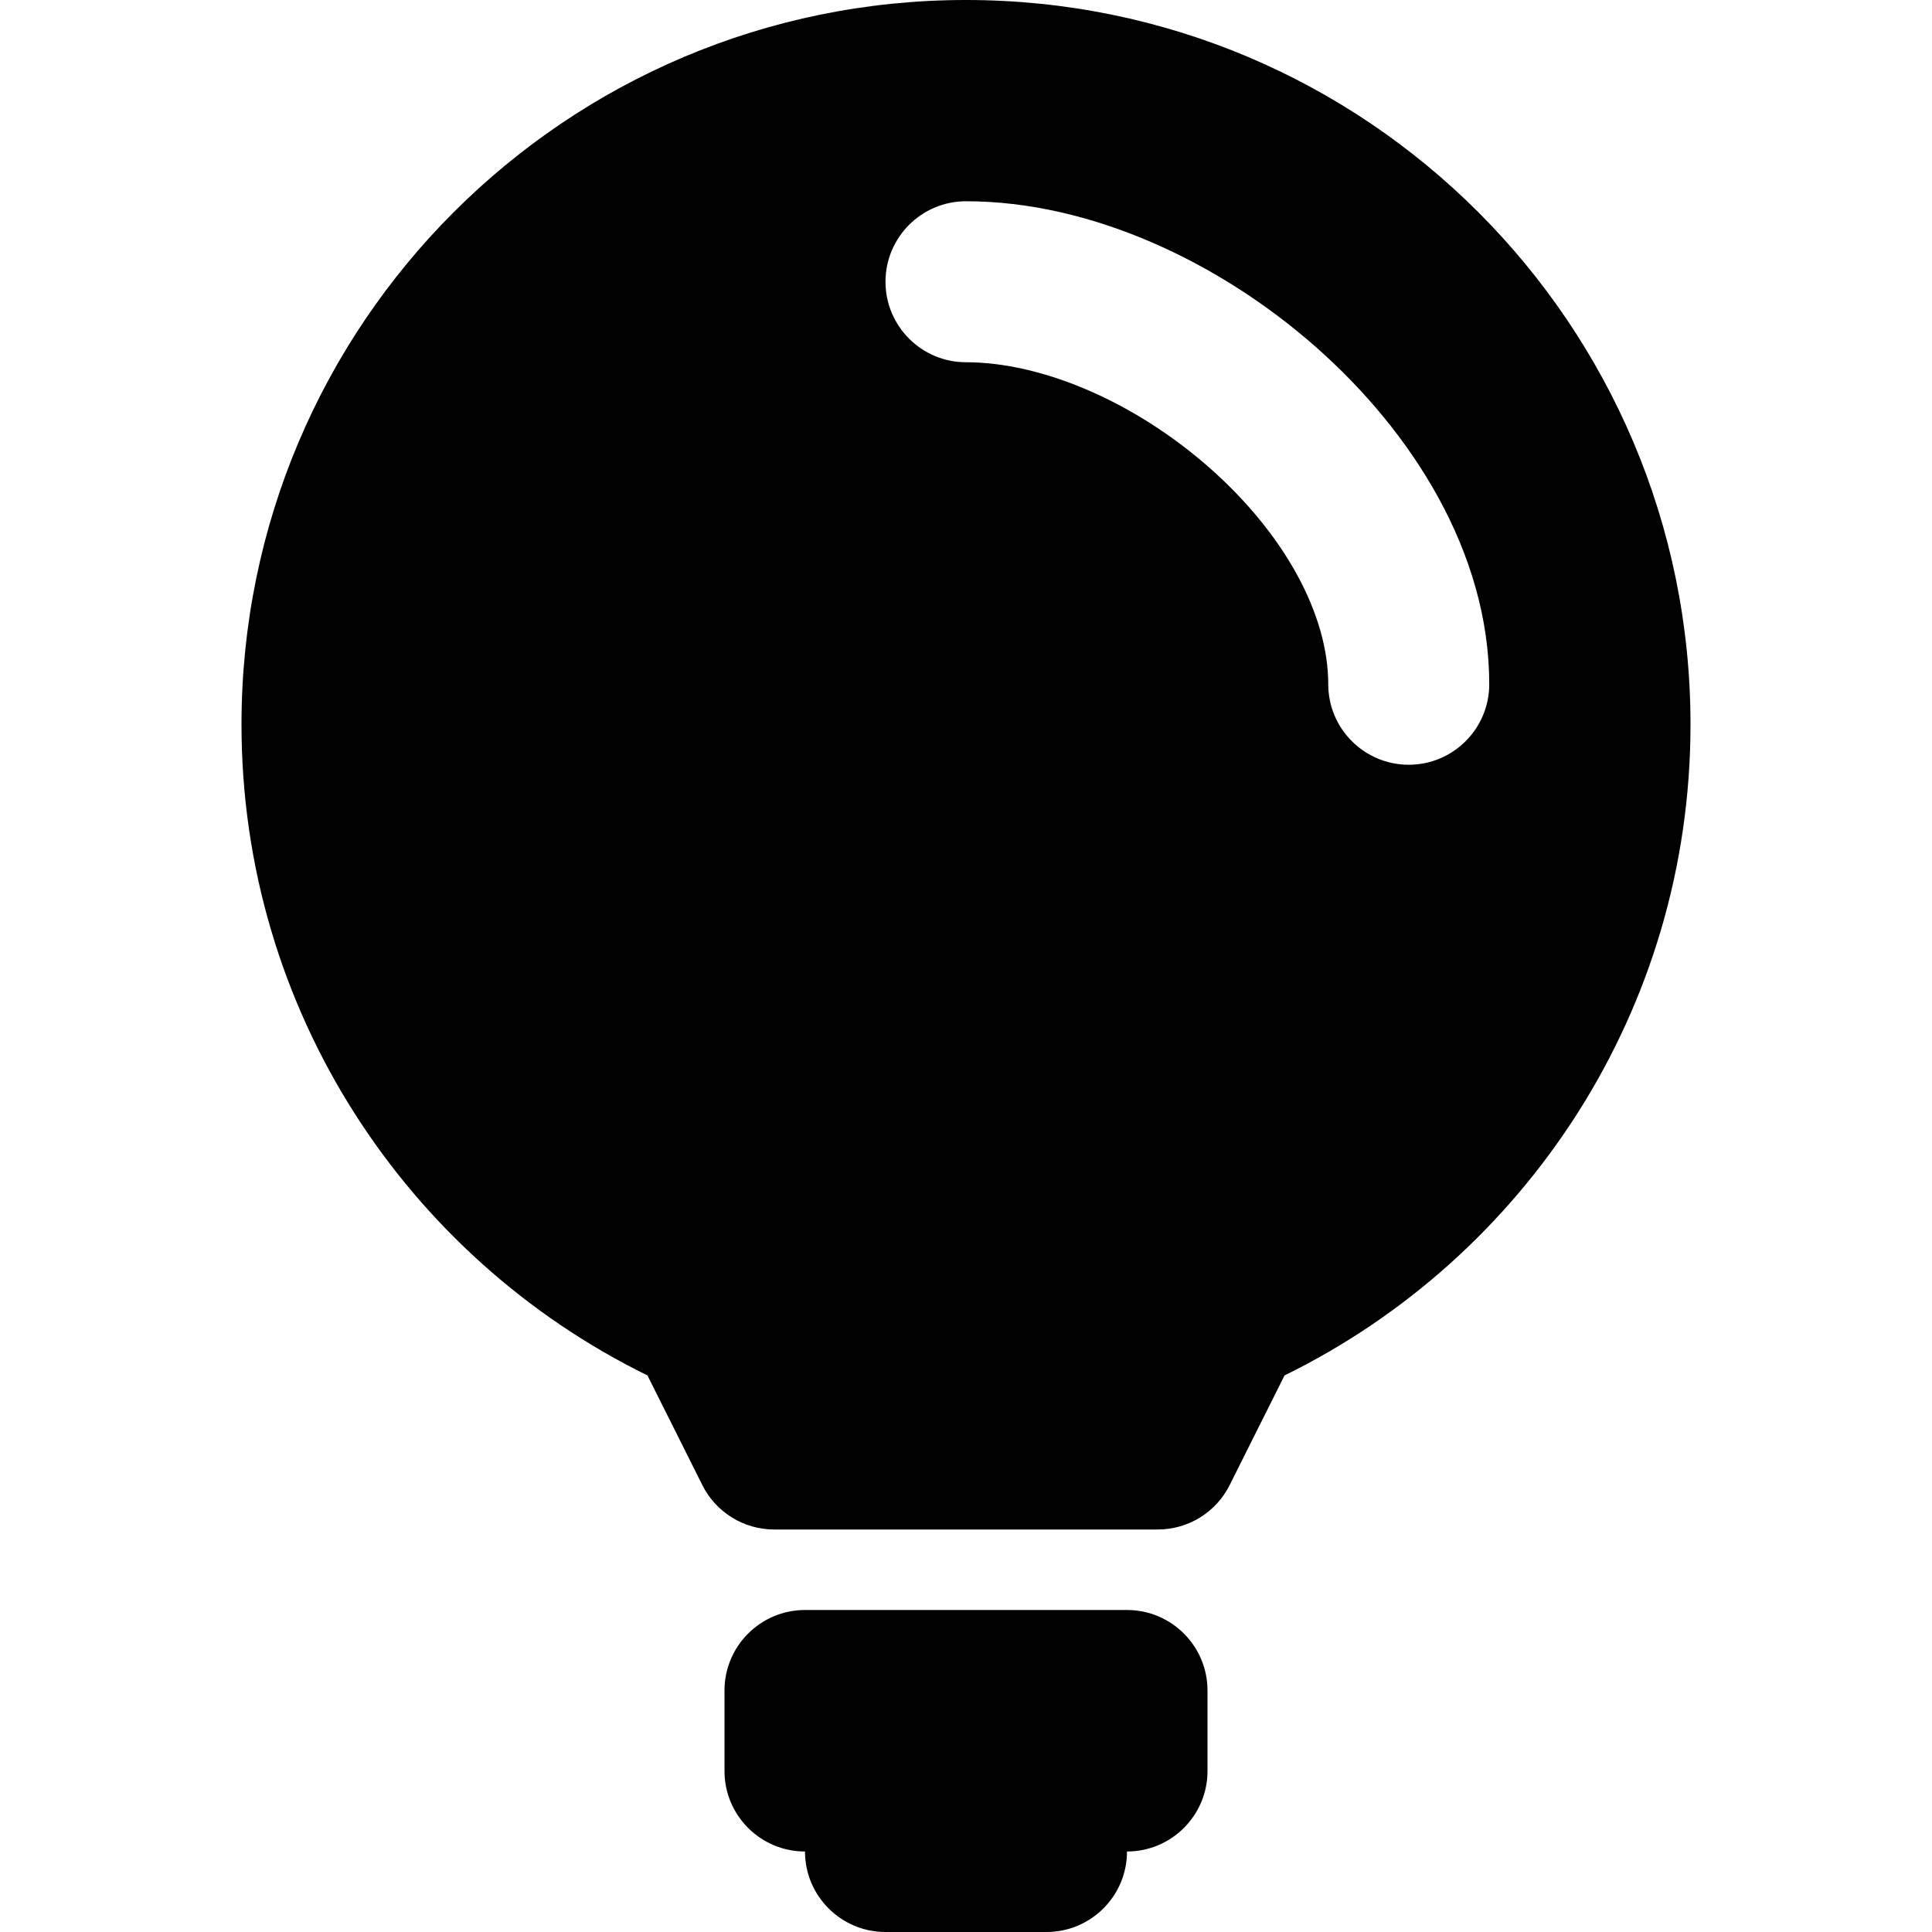<svg xmlns="http://www.w3.org/2000/svg" width="24" height="24" fill="none" viewBox="0 0 24 24"><path fill="currentColor" fill-rule="evenodd" d="M21 9C21 12.551 18.944 15.621 15.957 17.086L15.276 18.447C15.107 18.786 14.761 19 14.382 19H9.618C9.239 19 8.893 18.786 8.724 18.447L8.043 17.086C5.056 15.621 3 12.551 3 9C3 4.029 7.029 0 12 0C16.971 0 21 4.029 21 9ZM9 21C9 20.448 9.448 20 10 20H14C14.552 20 15 20.448 15 21V22C15 22.552 14.552 23 14 23C14 23.552 13.552 24 13 24H11C10.448 24 10 23.552 10 23C9.448 23 9 22.552 9 22V21ZM12 2.5C11.448 2.5 11 2.948 11 3.5C11 4.052 11.448 4.5 12 4.5C12.944 4.5 14.094 4.99 15.026 5.812C15.964 6.64 16.5 7.639 16.5 8.5C16.5 9.052 16.948 9.5 17.5 9.5C18.052 9.5 18.5 9.052 18.5 8.5C18.5 6.861 17.536 5.36 16.349 4.313C15.156 3.26 13.556 2.5 12 2.5Z" clip-rule="evenodd"/></svg>